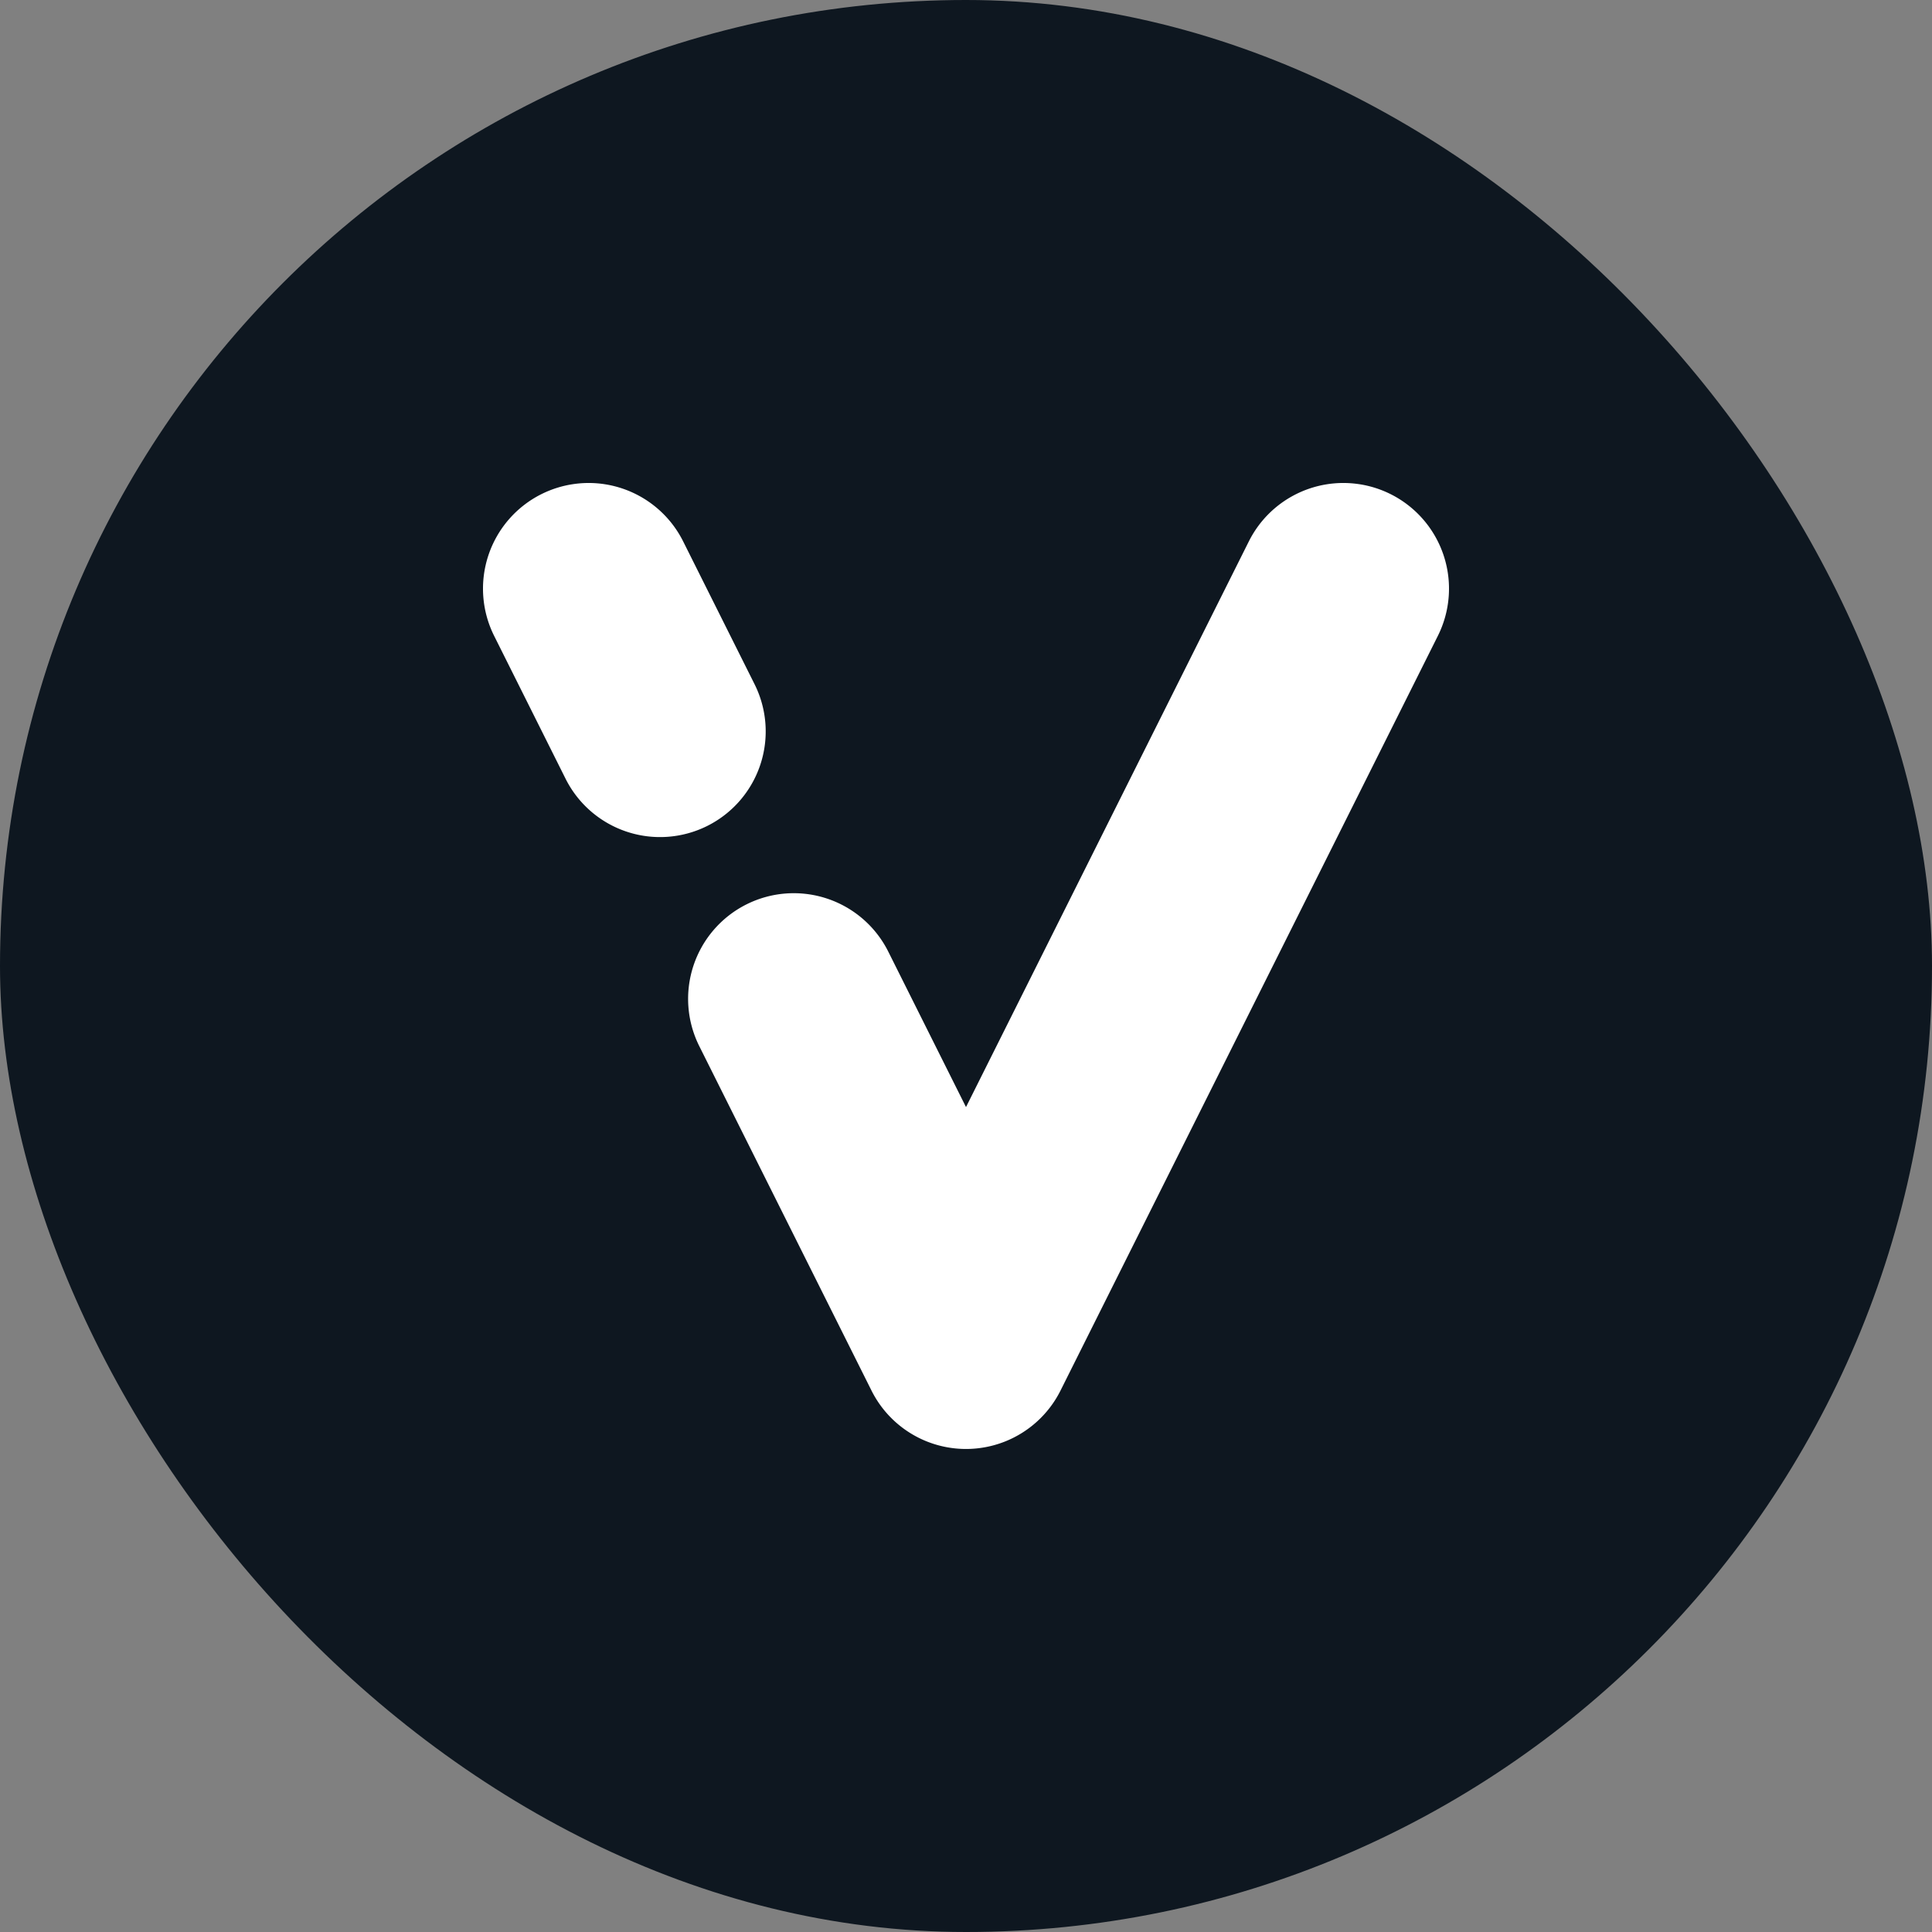 <svg width="512" height="512" viewBox="0 0 512 512" xmlns="http://www.w3.org/2000/svg"><rect x="0" y="0" width="512" height="512" fill="#808080" stroke="none"/><rect width="512" height="512" ry="256" fill="#0e1720"/><path d="m151.83 128.31a28 28 0 0 0-8.352 2.644 28 28 0 0 0-12.521 37.567l18.917 37.834a28 28 0 0 0 37.566 12.523 28 28 0 0 0 12.521-37.567l-18.917-37.835a28 28 0 0 0-29.214-15.165zm208.34 0a28 28 0 0 0-29.214 15.165l-74.956 149.91-20.599-41.198a28 28 0 0 0-37.566-12.523 28 28 0 0 0-12.521 37.567l45.642 91.287a28.003 28.003 0 0 0 50.088 0l100-200a28 28 0 0 0-12.521-37.567 28 28 0 0 0-8.352-2.644z" fill="#fff"/></svg>
